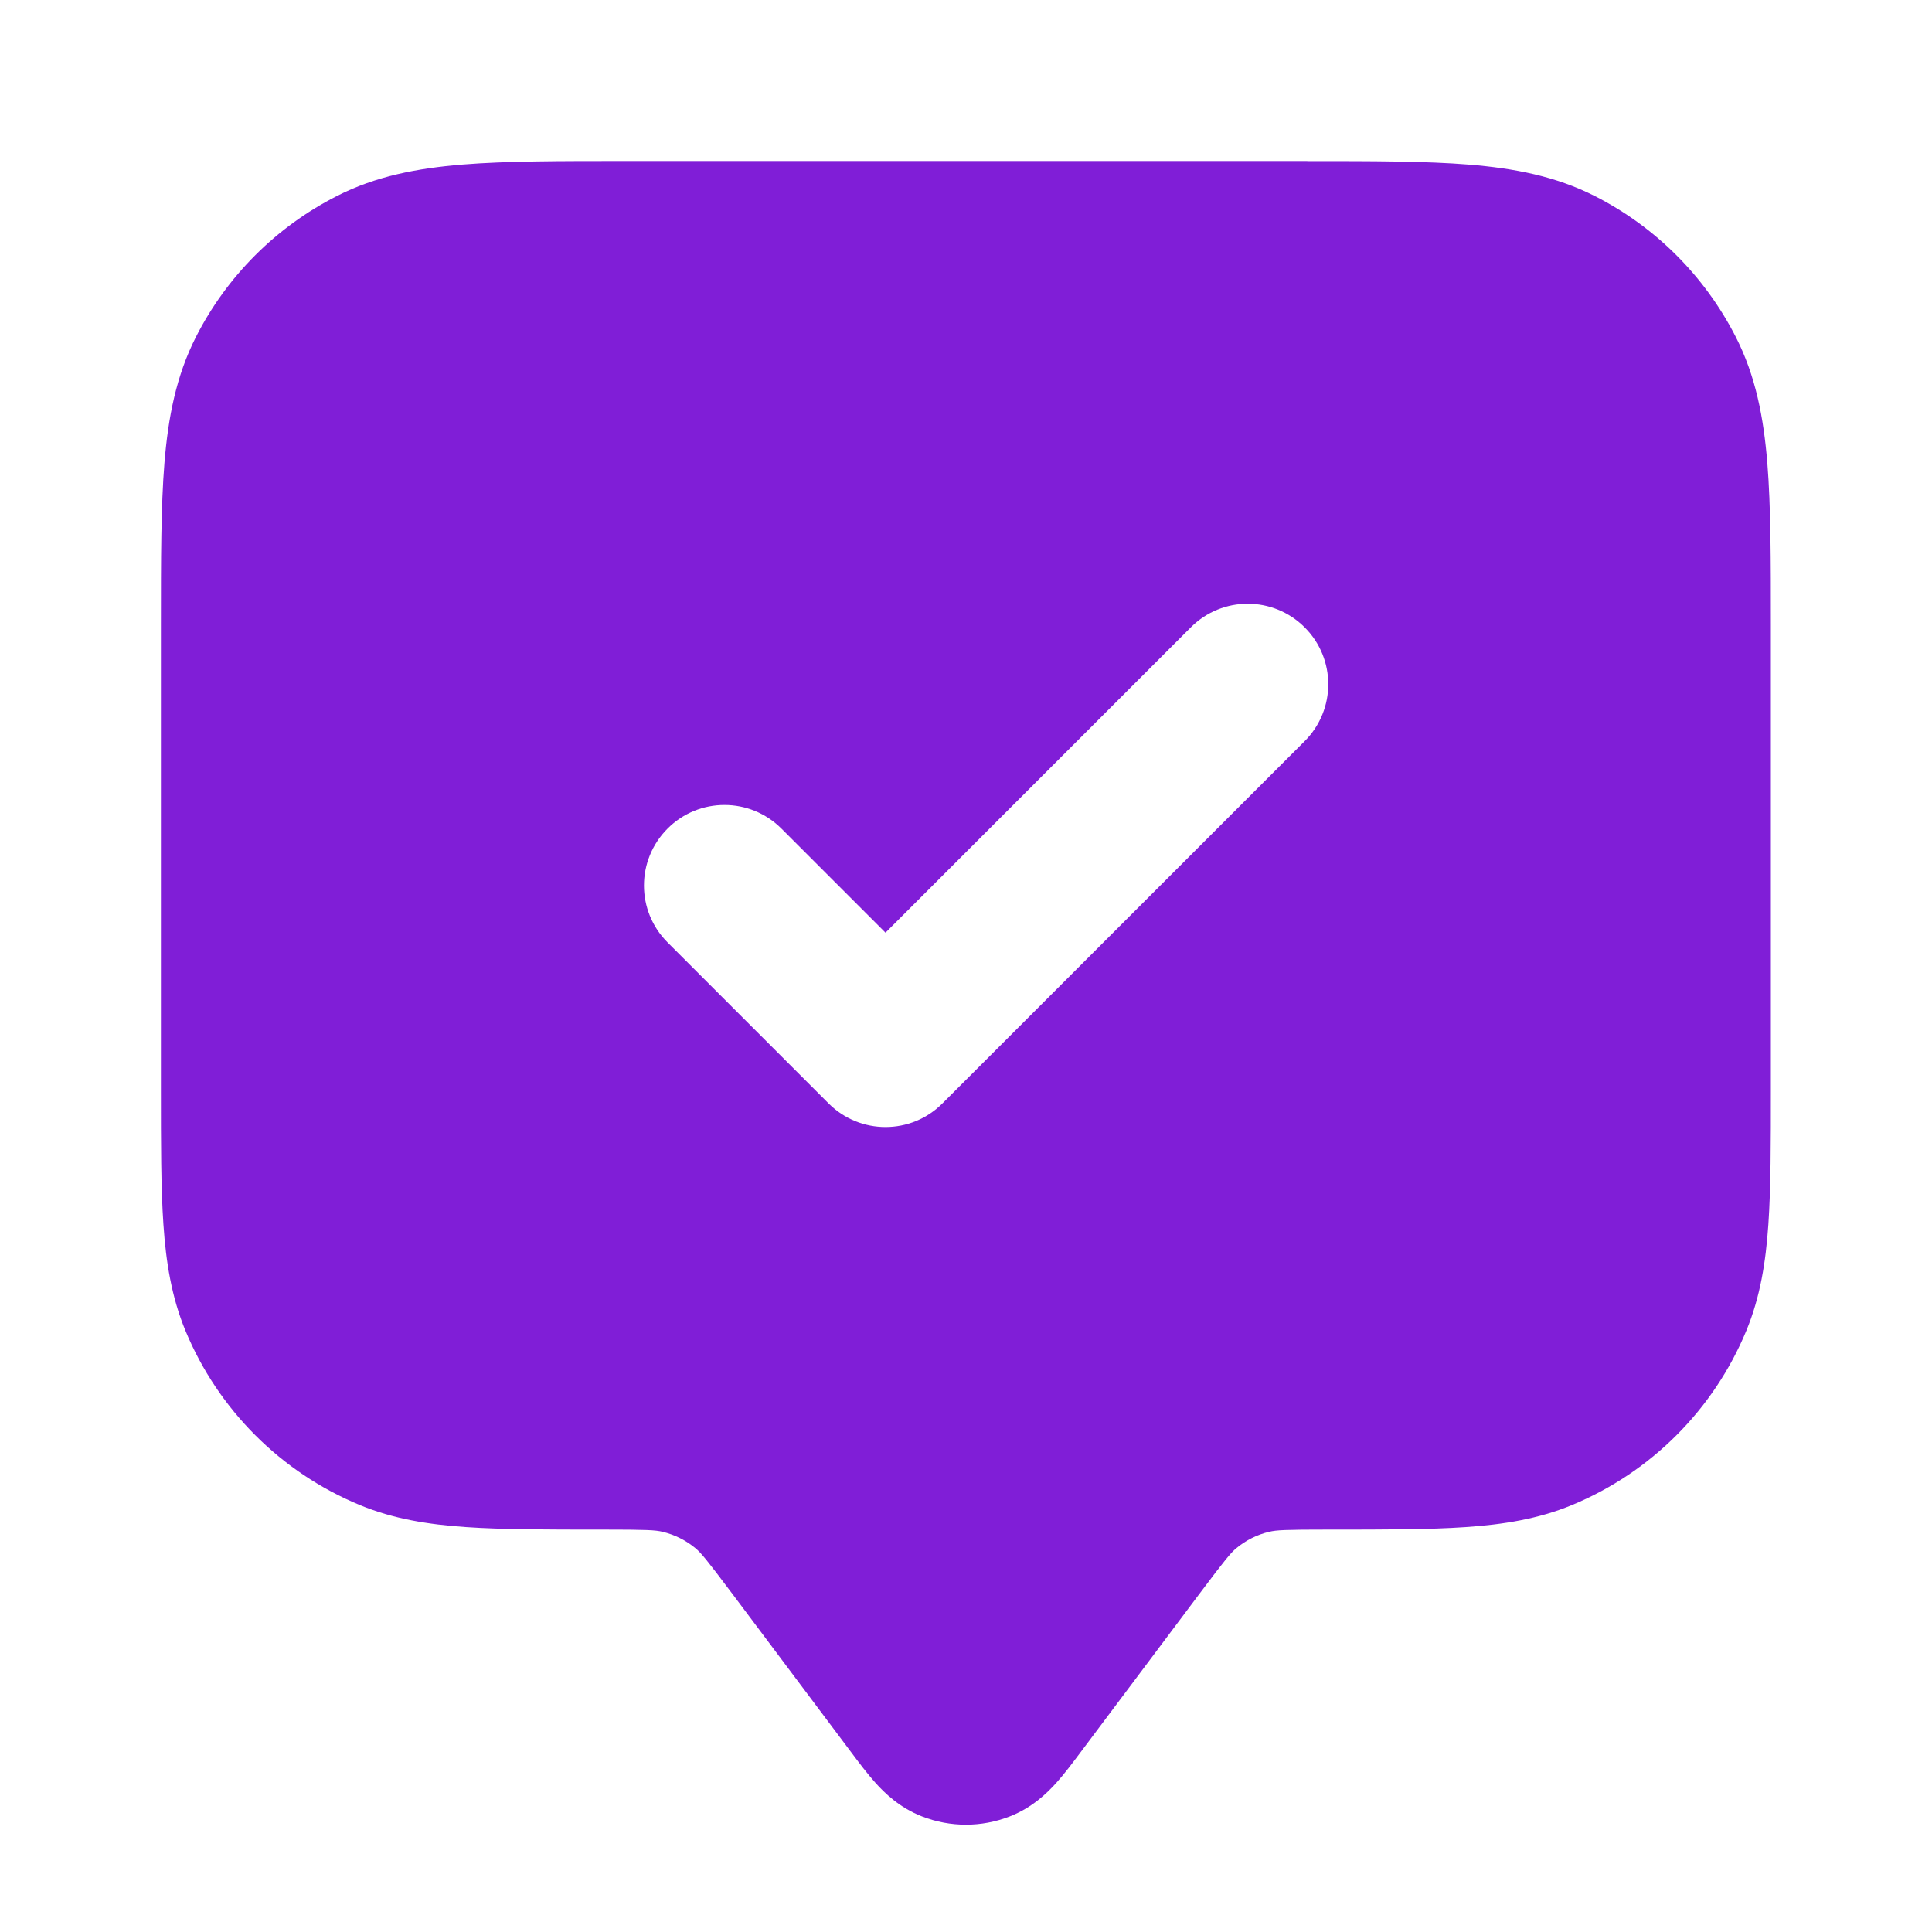 <svg fill="none" height="24" viewBox="0 0 24 24" width="24" xmlns="http://www.w3.org/2000/svg"><path clip-rule="evenodd" d="m16.241 2h-8.483c-.805-0-1.469-0-2.011.044-.562.046-1.079.144-1.564.392-.753.383-1.365.995-1.748 1.748-.247.485-.346 1.002-.392 1.564-.044.541-.044 1.206-.044 2.011v5.776c-0.0.67-0 1.223.031 1.675.032.469.101.903.274 1.321.406.98 1.185 1.759 2.165 2.165.418.173.852.242 1.321.274.453.031 1.005.031 1.675.031h.034c.537 0 .643.006.73.027.151.036.292.106.411.205.068.057.137.139.459.568l1.477 1.969c.093.125.199.265.3.378.112.124.298.308.579.417.35.136.738.136 1.087 0 .281-.109.467-.293.579-.417.102-.113.207-.254.3-.378l1.477-1.969c.322-.429.391-.511.459-.568.119-.099.26-.17.411-.205.087-.021.193-.027.73-.027h.034c.67 0 1.223 0 1.675-.031.469-.032.903-.101 1.321-.274.98-.406 1.759-1.185 2.165-2.165.173-.418.242-.852.274-1.321.031-.453.031-1.005.031-1.675v-5.776c0-.805 0-1.469-.044-2.01-.046-.562-.144-1.079-.392-1.564-.384-.753-.995-1.365-1.748-1.748-.485-.247-1.002-.346-1.564-.392-.541-.044-1.206-.044-2.01-.044zm-.034 7.207c.391-.391.391-1.024 0-1.414-.391-.391-1.024-.391-1.414 0l-3.793 3.793-1.293-1.293c-.391-.391-1.024-.391-1.414 0-.391.391-.391 1.024 0 1.414l2 2c.391.391 1.024.391 1.414 0z" fill="#801ed7" fill-rule="evenodd"/></svg>